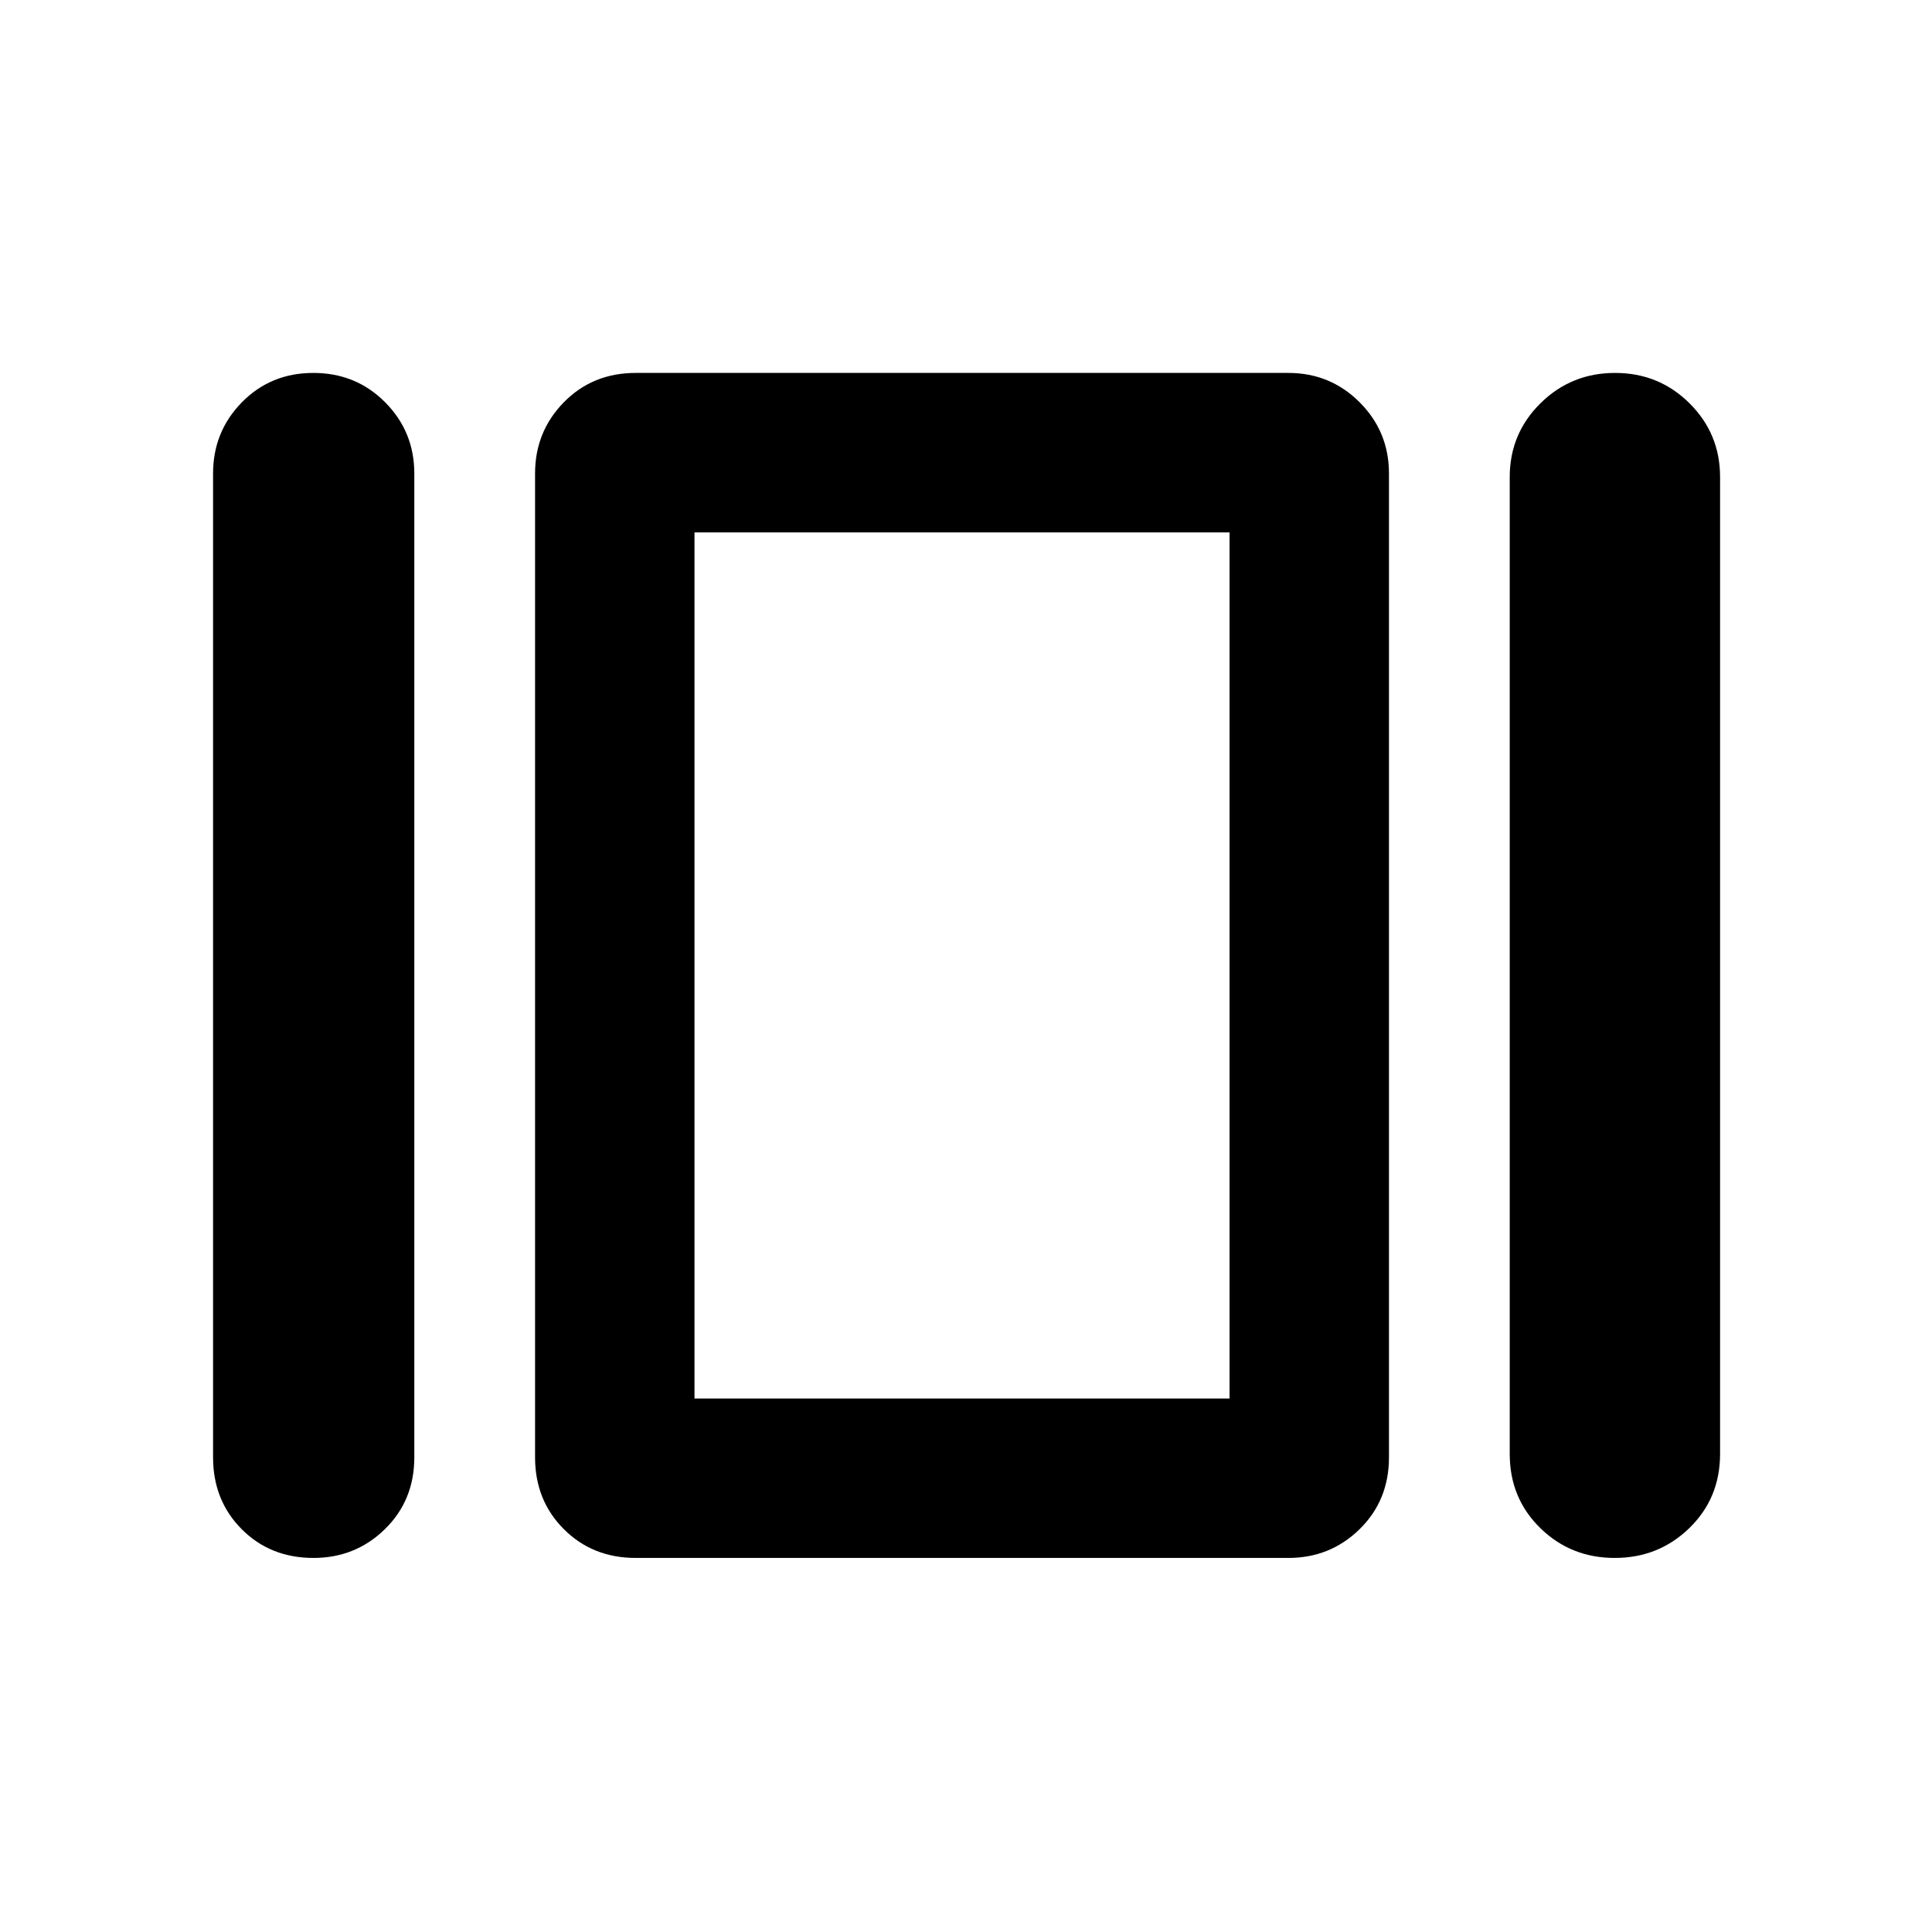 <svg xmlns="http://www.w3.org/2000/svg" width="48" height="48" viewBox="0 -960 960 960"><path d="M105.869-235.869v-488.827q0-20.834 14.335-35.417 14.335-14.583 35.5-14.583t35.665 14.583q14.5 14.583 14.5 35.417v488.827q0 21.399-14.618 35.699-14.617 14.301-35.5 14.301-21.447 0-35.665-14.301-14.217-14.3-14.217-35.699Zm210 50q-21.399 0-35.699-14.301-14.301-14.3-14.301-35.699v-488.827q0-20.834 14.301-35.417 14.3-14.583 35.699-14.583h324.305q20.834 0 35.417 14.583 14.583 14.583 14.583 35.417v488.827q0 21.399-14.583 35.699-14.583 14.301-35.417 14.301H315.869Zm434.305-51.696v-485.39q0-21.559 15.268-36.65 15.267-15.091 37.078-15.091 21.81 0 36.993 15.091 15.183 15.091 15.183 36.65v485.39q0 22.011-15.267 36.854-15.267 14.842-37.078 14.842-21.811 0-36.994-14.842-15.183-14.843-15.183-36.854Zm-405.087-27.522h265.869v-430.391H345.087v430.391Zm132.652-215.478Z"/></svg>